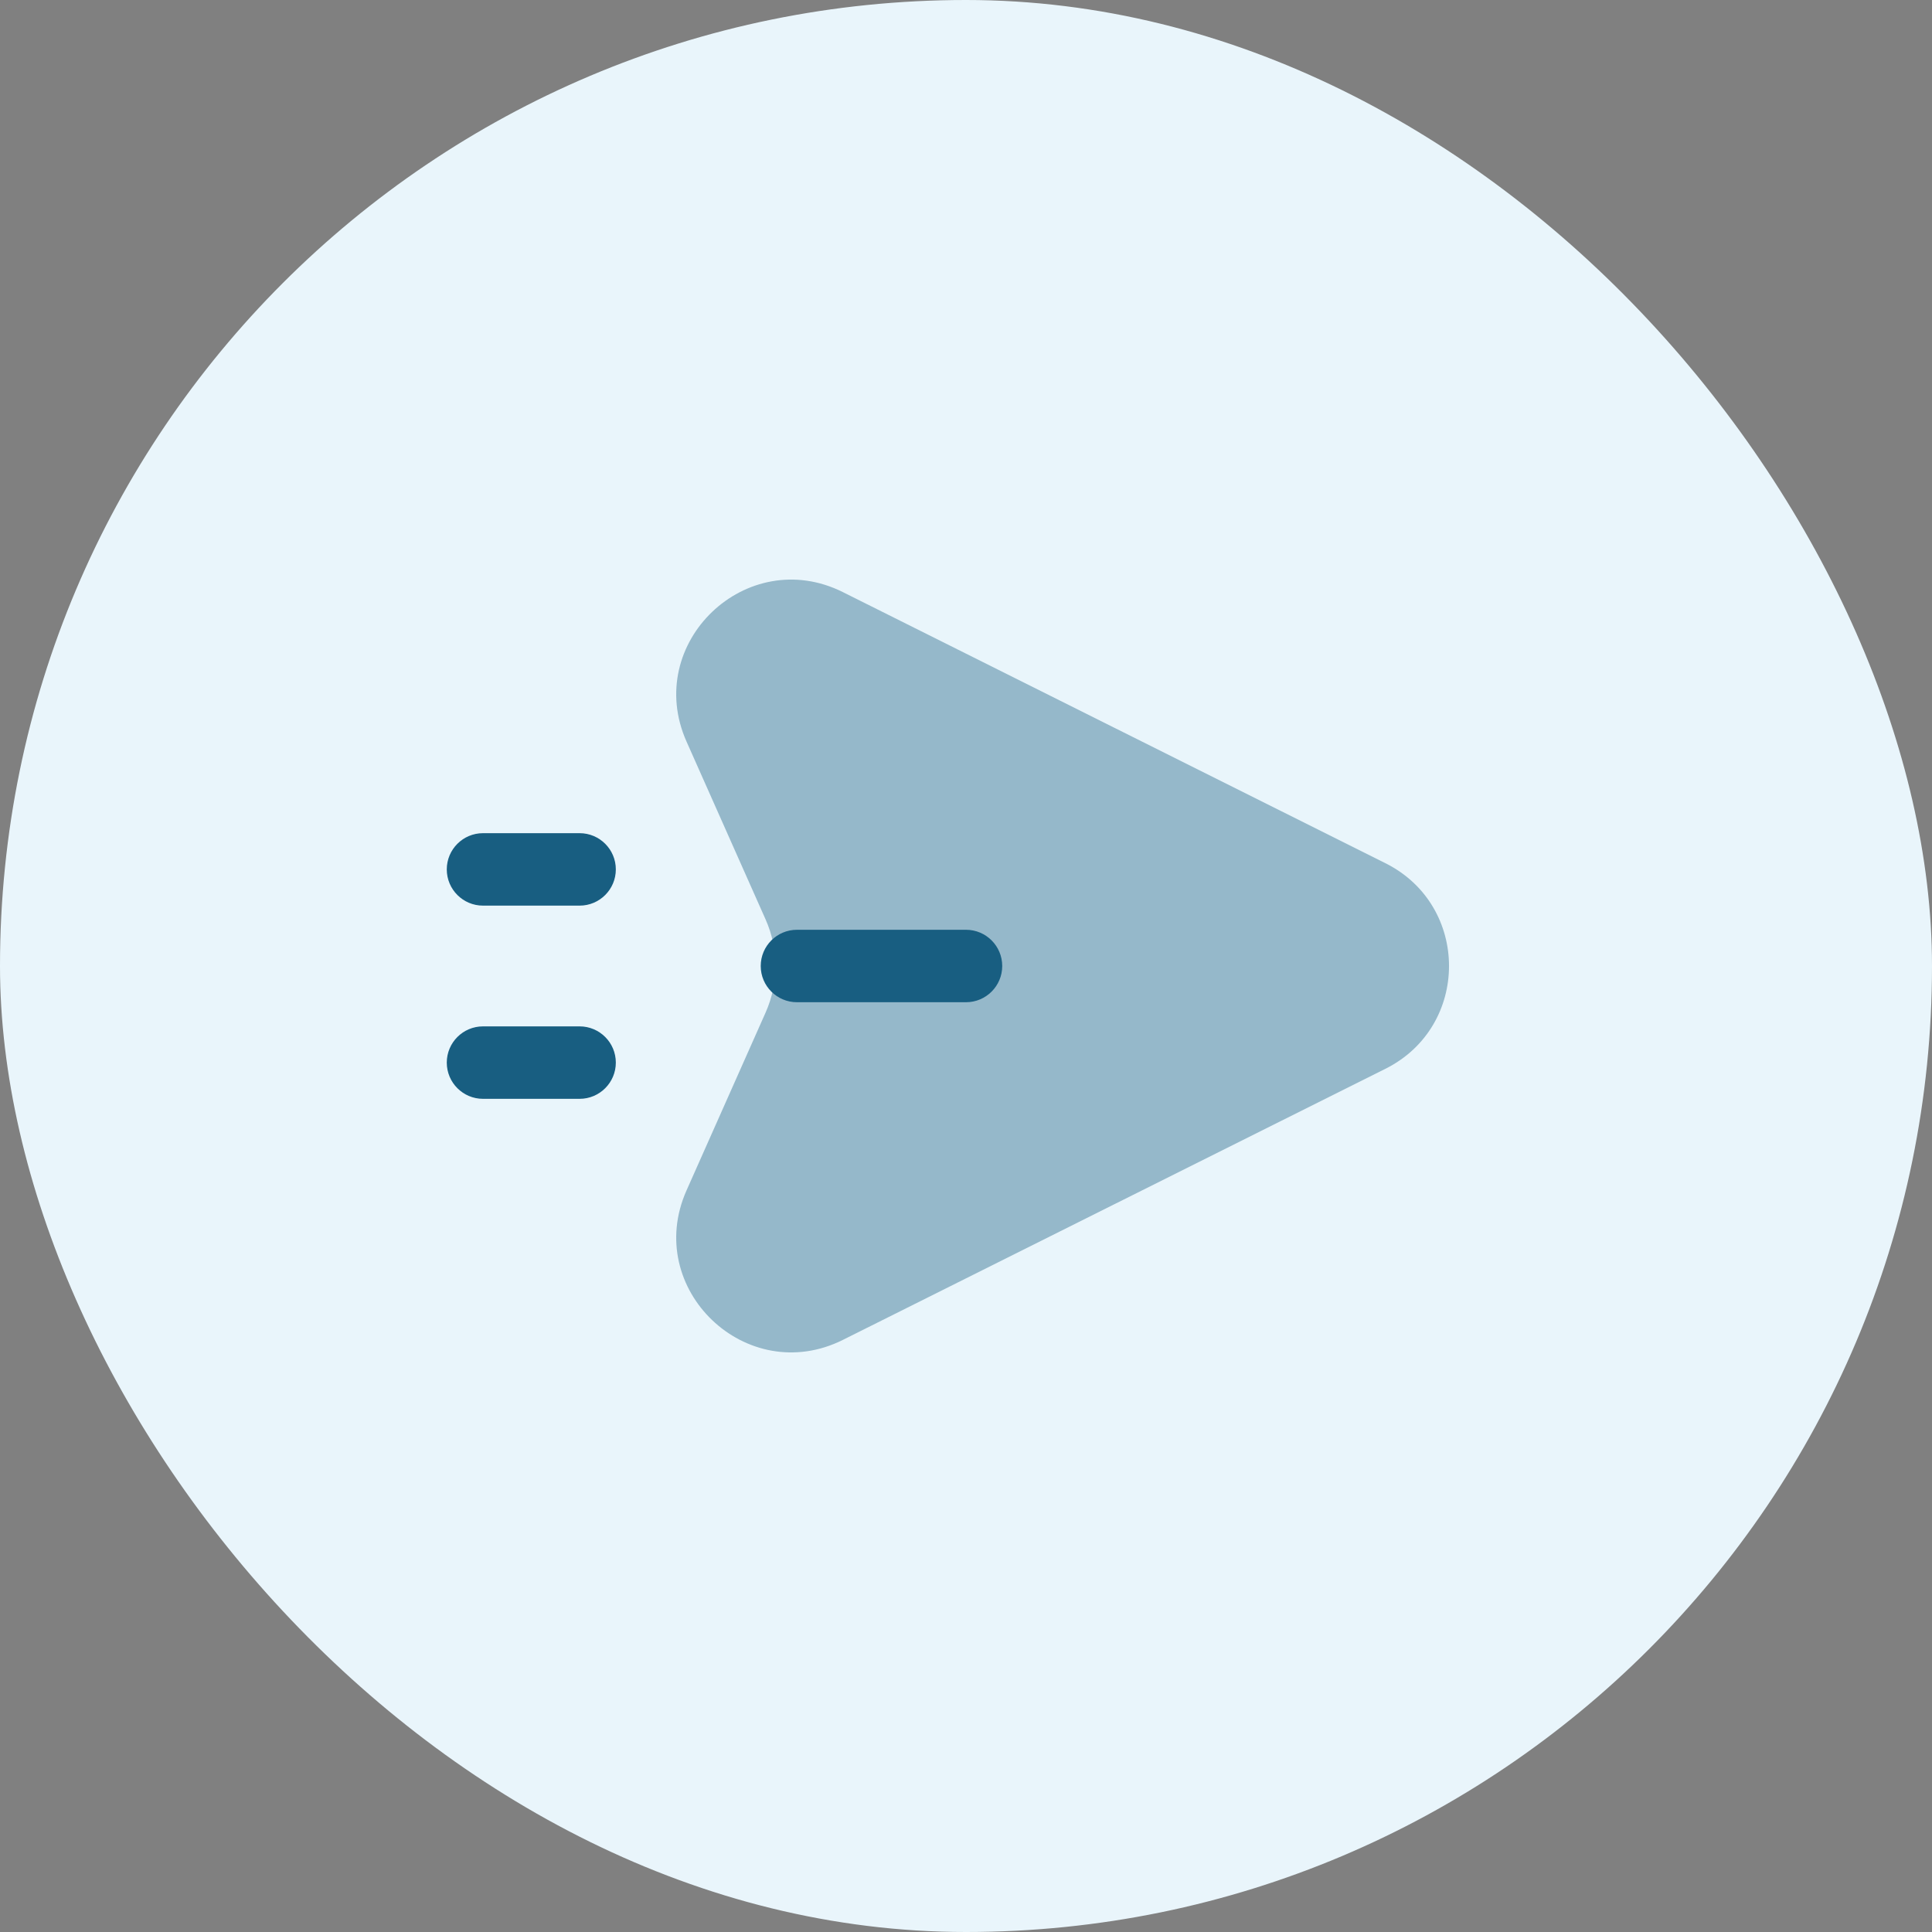 <svg width="40" height="40" viewBox="0 0 40 40" fill="none" xmlns="http://www.w3.org/2000/svg">
<rect x="0" y="0" width="40" height="40" fill="#808080" stroke="none"/>
<rect width="40" height="40" rx="20" fill="#E9F5FB"/>
<path opacity="0.4" d="M28.684 17.872L17.453 12.26C15.456 11.262 13.307 13.315 14.214 15.354L15.85 19.034C16.124 19.649 16.124 20.351 15.85 20.966L14.214 24.646C13.307 26.685 15.456 28.738 17.453 27.74L28.684 22.128C30.439 21.251 30.439 18.749 28.684 17.872Z" fill="#185E81"/>
<path fill-rule="evenodd" clip-rule="evenodd" d="M15.75 20C15.75 19.586 16.086 19.25 16.5 19.25H20C20.414 19.25 20.75 19.586 20.75 20C20.75 20.414 20.414 20.75 20 20.75H16.5C16.086 20.75 15.75 20.414 15.75 20Z" fill="#185E81"/>
<path fill-rule="evenodd" clip-rule="evenodd" d="M9.25 18C9.25 17.586 9.586 17.25 10 17.25H12C12.414 17.25 12.75 17.586 12.75 18C12.75 18.414 12.414 18.75 12 18.75H10C9.586 18.75 9.25 18.414 9.25 18Z" fill="#185E81"/>
<path fill-rule="evenodd" clip-rule="evenodd" d="M9.25 22C9.25 21.586 9.586 21.25 10 21.25H12C12.414 21.25 12.75 21.586 12.75 22C12.75 22.414 12.414 22.75 12 22.75H10C9.586 22.75 9.25 22.414 9.25 22Z" fill="#185E81"/>
</svg>
